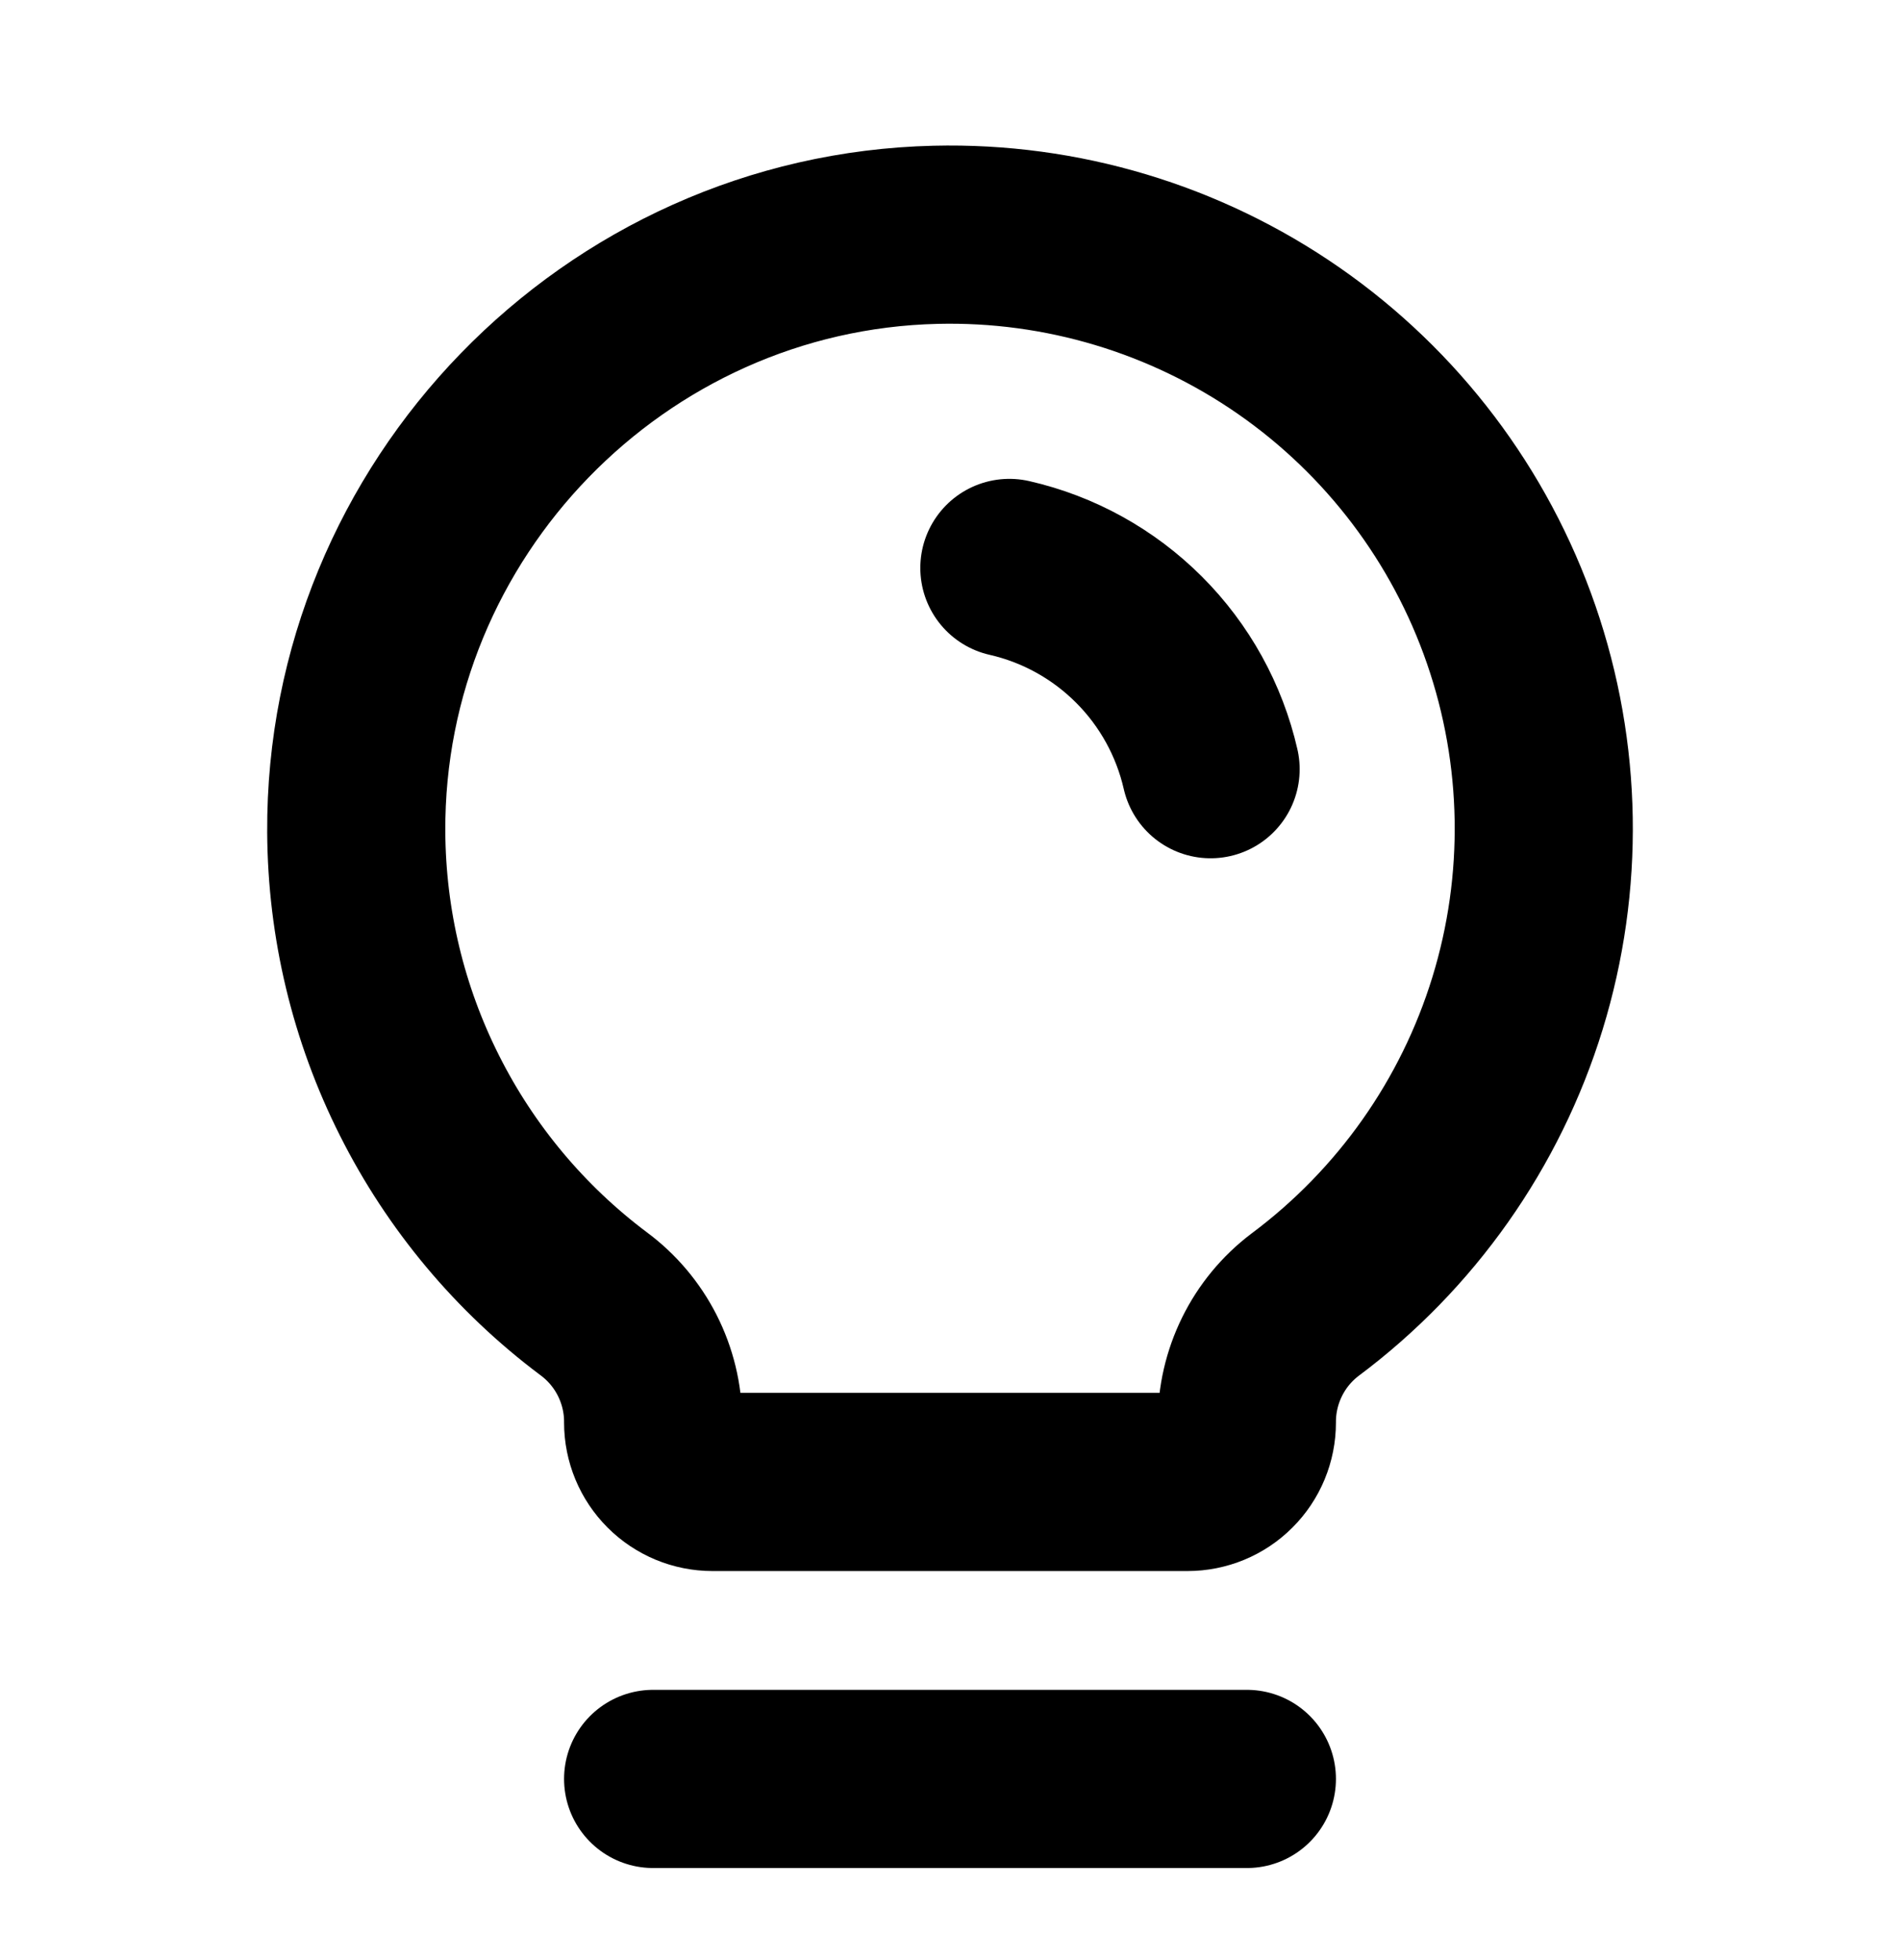 <svg width="32" height="33" viewBox="0 0 32 33" fill="none" xmlns="http://www.w3.org/2000/svg">
<path d="M11 29.95H21" stroke="black" stroke-width="3" stroke-linecap="round" stroke-linejoin="round"/>
<path d="M9.996 21.948C8.762 21.023 7.759 19.824 7.066 18.446C6.372 17.069 6.008 15.549 6 14.006C5.97 8.586 10.34 4.08 15.759 3.953C17.88 3.902 19.962 4.527 21.705 5.737C23.447 6.947 24.76 8.68 25.452 10.685C26.145 12.691 26.182 14.864 25.558 16.892C24.934 18.92 23.681 20.696 21.981 21.965C21.674 22.197 21.426 22.497 21.256 22.842C21.086 23.186 20.998 23.566 21 23.95V23.95C21 24.215 20.895 24.47 20.707 24.657C20.52 24.845 20.265 24.95 20 24.95H12C11.735 24.95 11.481 24.845 11.293 24.657C11.106 24.47 11 24.215 11 23.95V23.922C10.998 23.537 10.905 23.159 10.731 22.816C10.557 22.474 10.305 22.176 9.996 21.948V21.948Z" stroke="black" stroke-width="3" stroke-linecap="round" stroke-linejoin="round"/>
<path d="M20.389 12.95C20.2 12.124 19.782 11.367 19.182 10.768C18.583 10.169 17.826 9.75 17 9.562" stroke="black" stroke-width="3" stroke-linecap="round" stroke-linejoin="round"/>
</svg>
